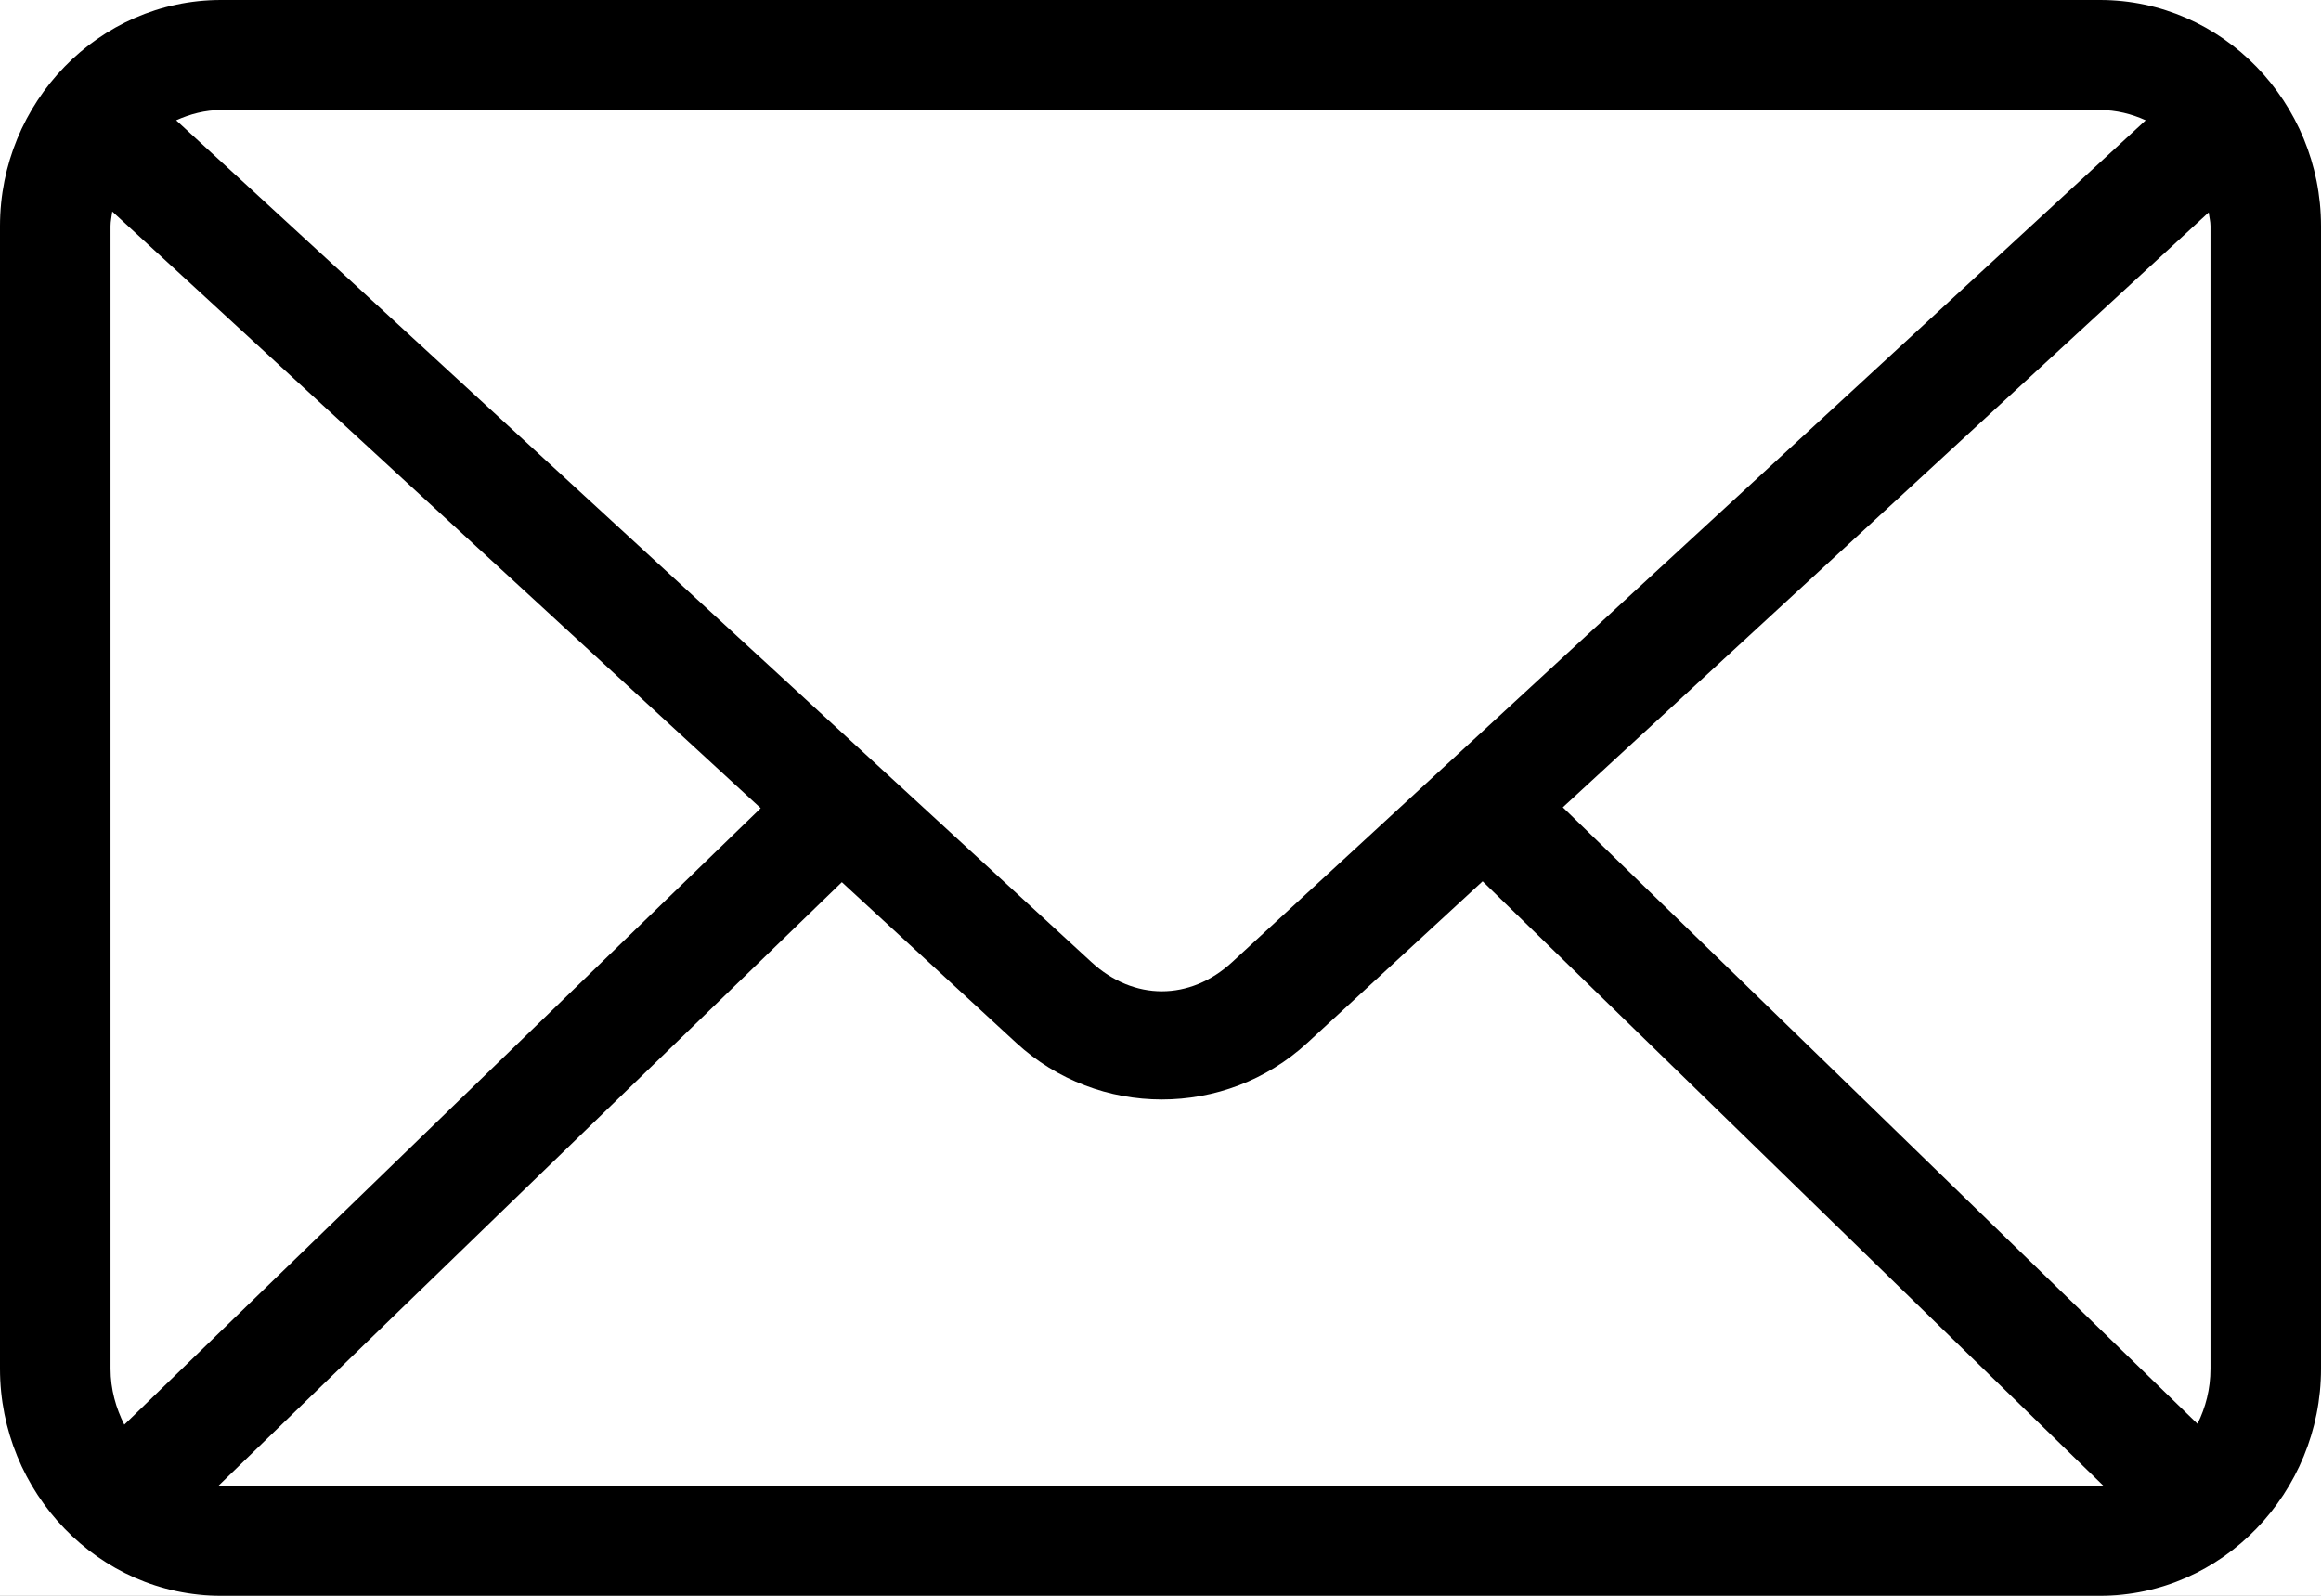 <svg width="32" height="22" viewBox="0 0 32 22" fill="none" xmlns="http://www.w3.org/2000/svg">
<rect x="0" y="0" width="32" height="22" fill="#808080" stroke="none"/>
<g clip-path="url(#clip0_32_1507)">
<rect width="32" height="22" fill="white"/>
<path d="M3.048 0C1.357 0 0 1.416 0 3.117V18.871C0 20.572 1.357 22 3.048 22H28.952C30.643 22 32 20.572 32 18.871V3.117C32 1.416 30.643 0 28.952 0H3.048ZM3.048 1.517H28.952C29.176 1.517 29.392 1.572 29.583 1.659L16.988 13.264C16.406 13.8 15.631 13.8 15.048 13.264L2.429 1.659C2.617 1.574 2.828 1.517 3.048 1.517ZM1.548 2.916L10.488 11.142L1.714 19.641C1.599 19.413 1.524 19.155 1.524 18.871V3.117C1.524 3.048 1.54 2.983 1.548 2.916ZM30.452 2.928C30.459 2.991 30.476 3.052 30.476 3.117V18.871C30.476 19.149 30.409 19.405 30.297 19.629L21.547 11.13L30.452 2.928ZM20.441 12.15L29 20.483C28.984 20.483 28.968 20.483 28.952 20.483H3.048C3.035 20.483 3.024 20.483 3.012 20.483L11.607 12.162L14.012 14.378C15.142 15.418 16.893 15.419 18.024 14.378L20.441 12.15Z" fill="black"/>
</g>
<defs>
<clipPath id="clip0_32_1507">
<rect width="32" height="22" fill="white"/>
</clipPath>
</defs>
</svg>
